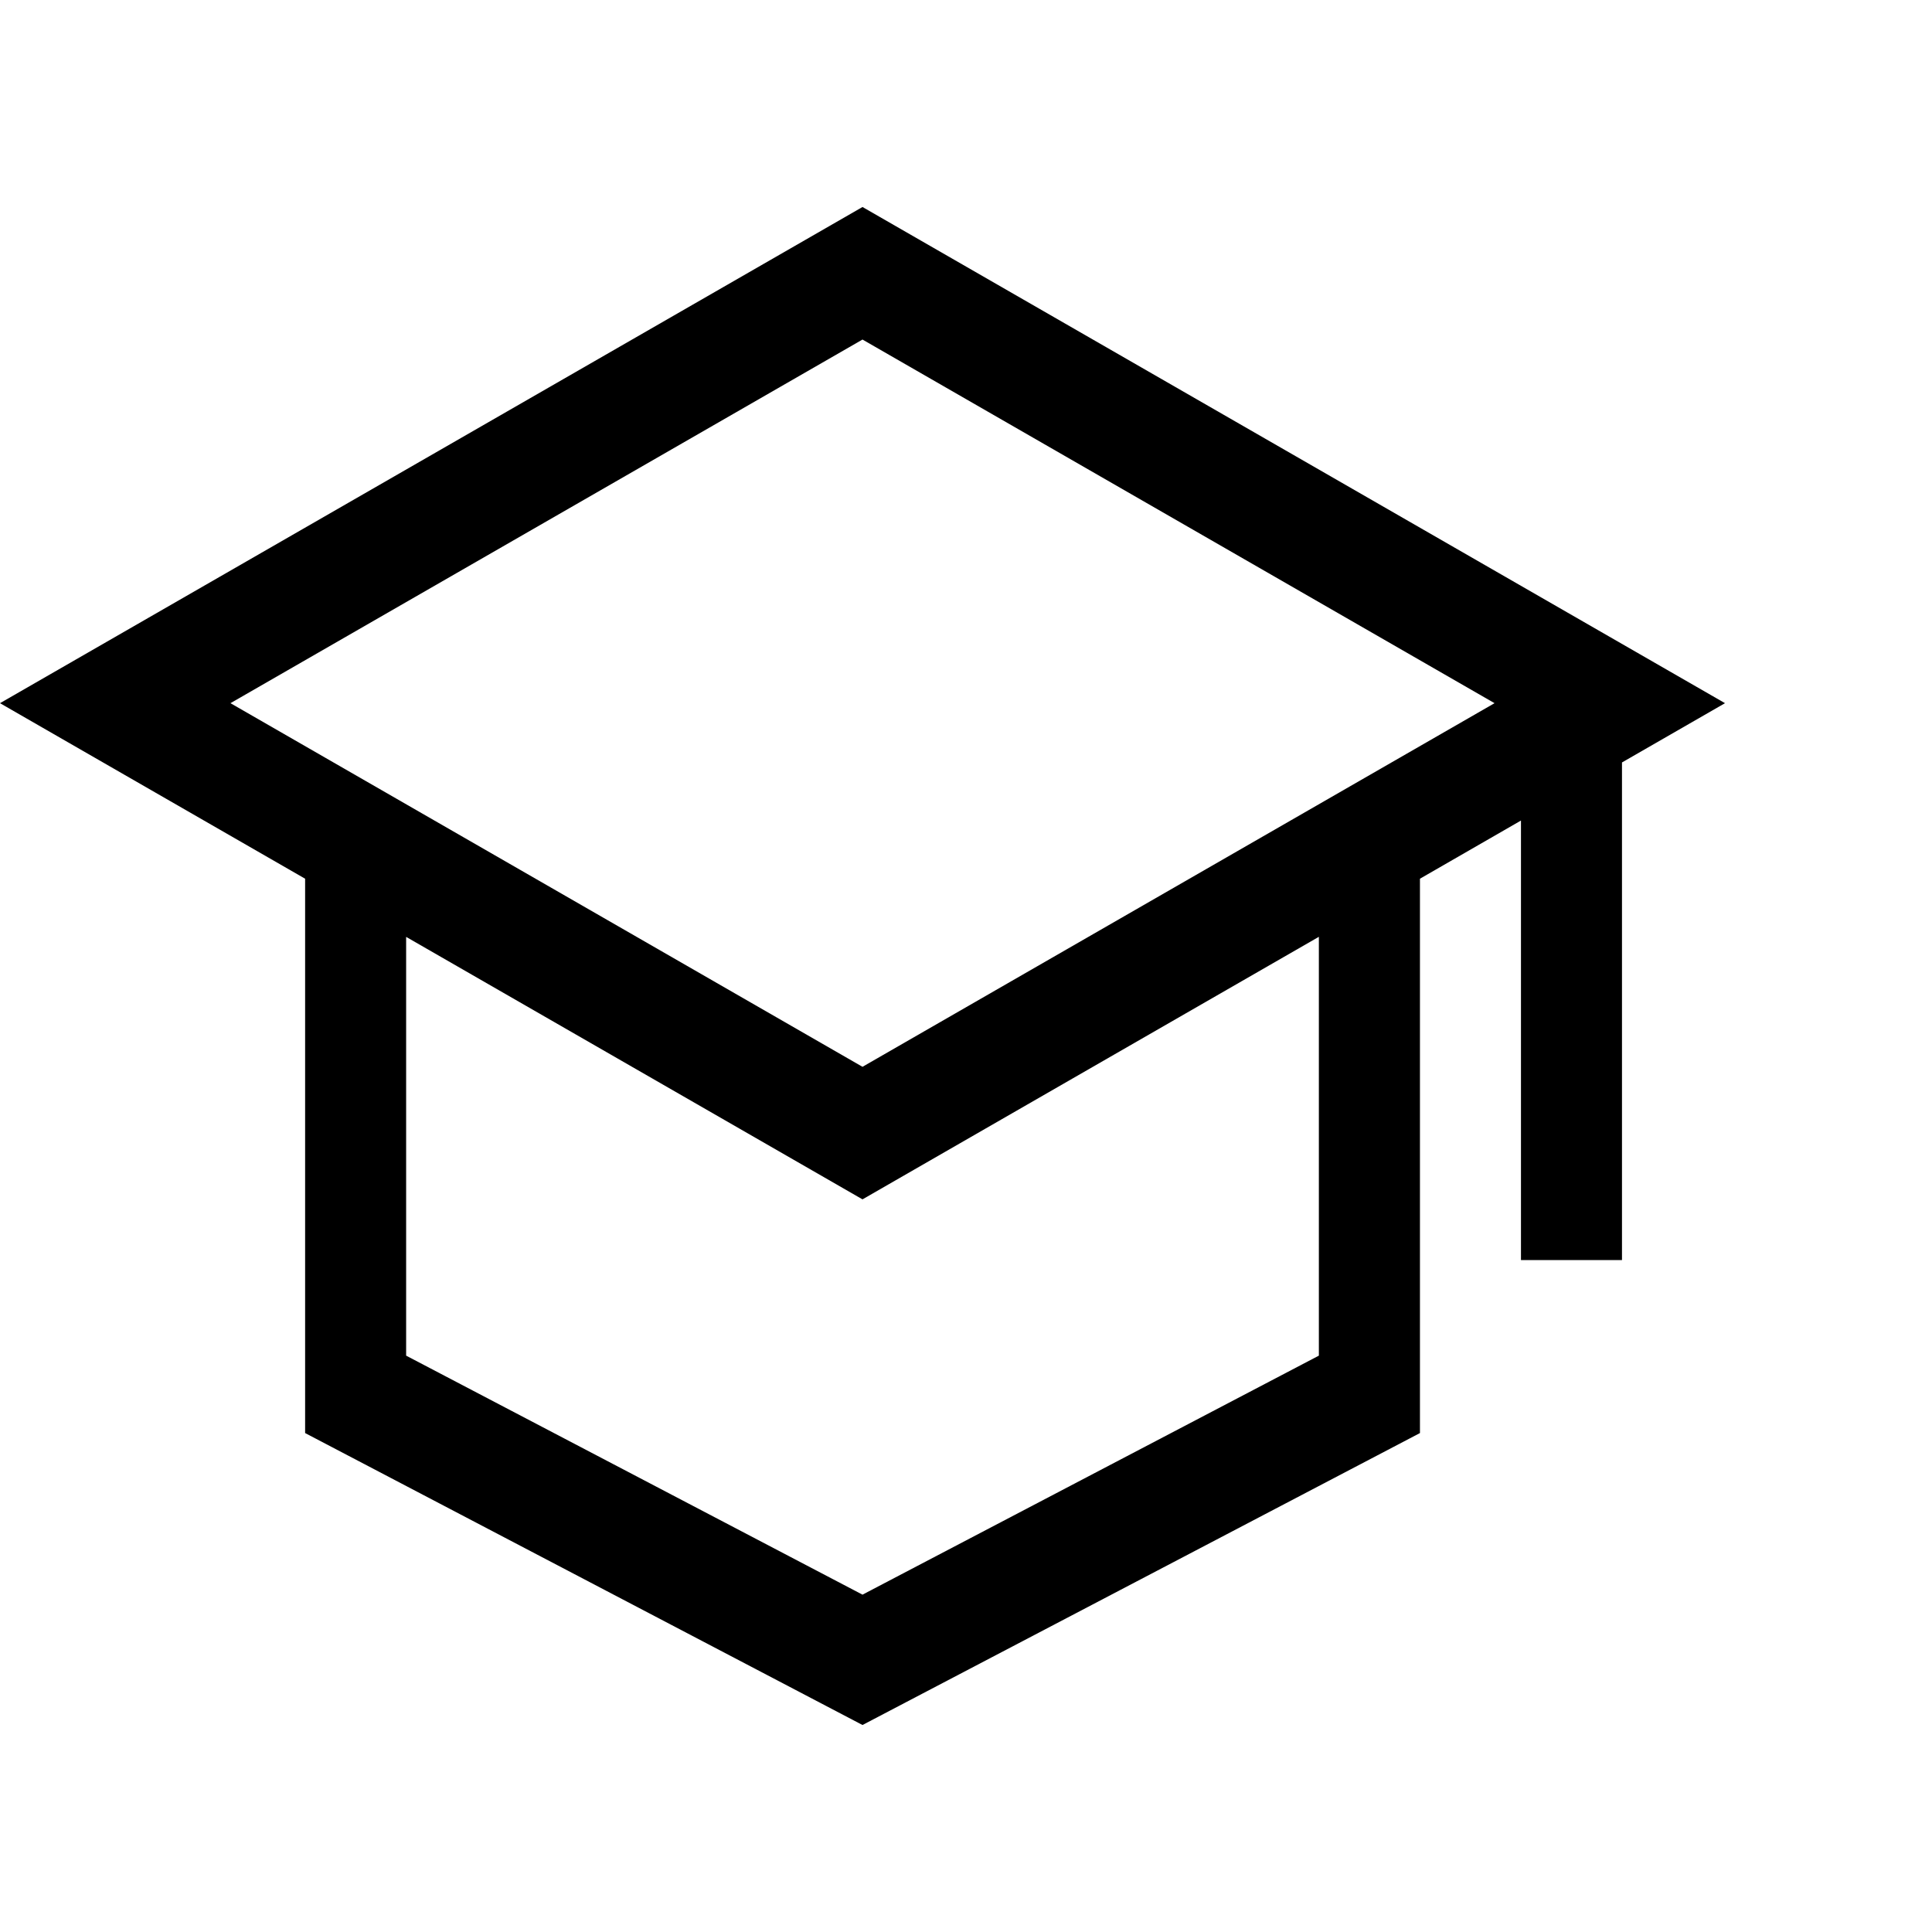 <svg width="28" height="28" viewBox="0 0 28 28" fill="none" xmlns="http://www.w3.org/2000/svg">
<path d="M25 10.191L12.5 3L0 10.191L4.422 12.735V20.769L12.5 25L20.579 20.769V12.735L22.043 11.892V18.262H23.507V11.05L25 10.191ZM19.114 19.647L12.5 23.111L5.886 19.647V13.578L12.5 17.382L19.114 13.577V19.647ZM12.5 15.461L3.34 10.191L12.5 4.921L21.66 10.191L12.5 15.461Z" fill="black"/>
</svg>
